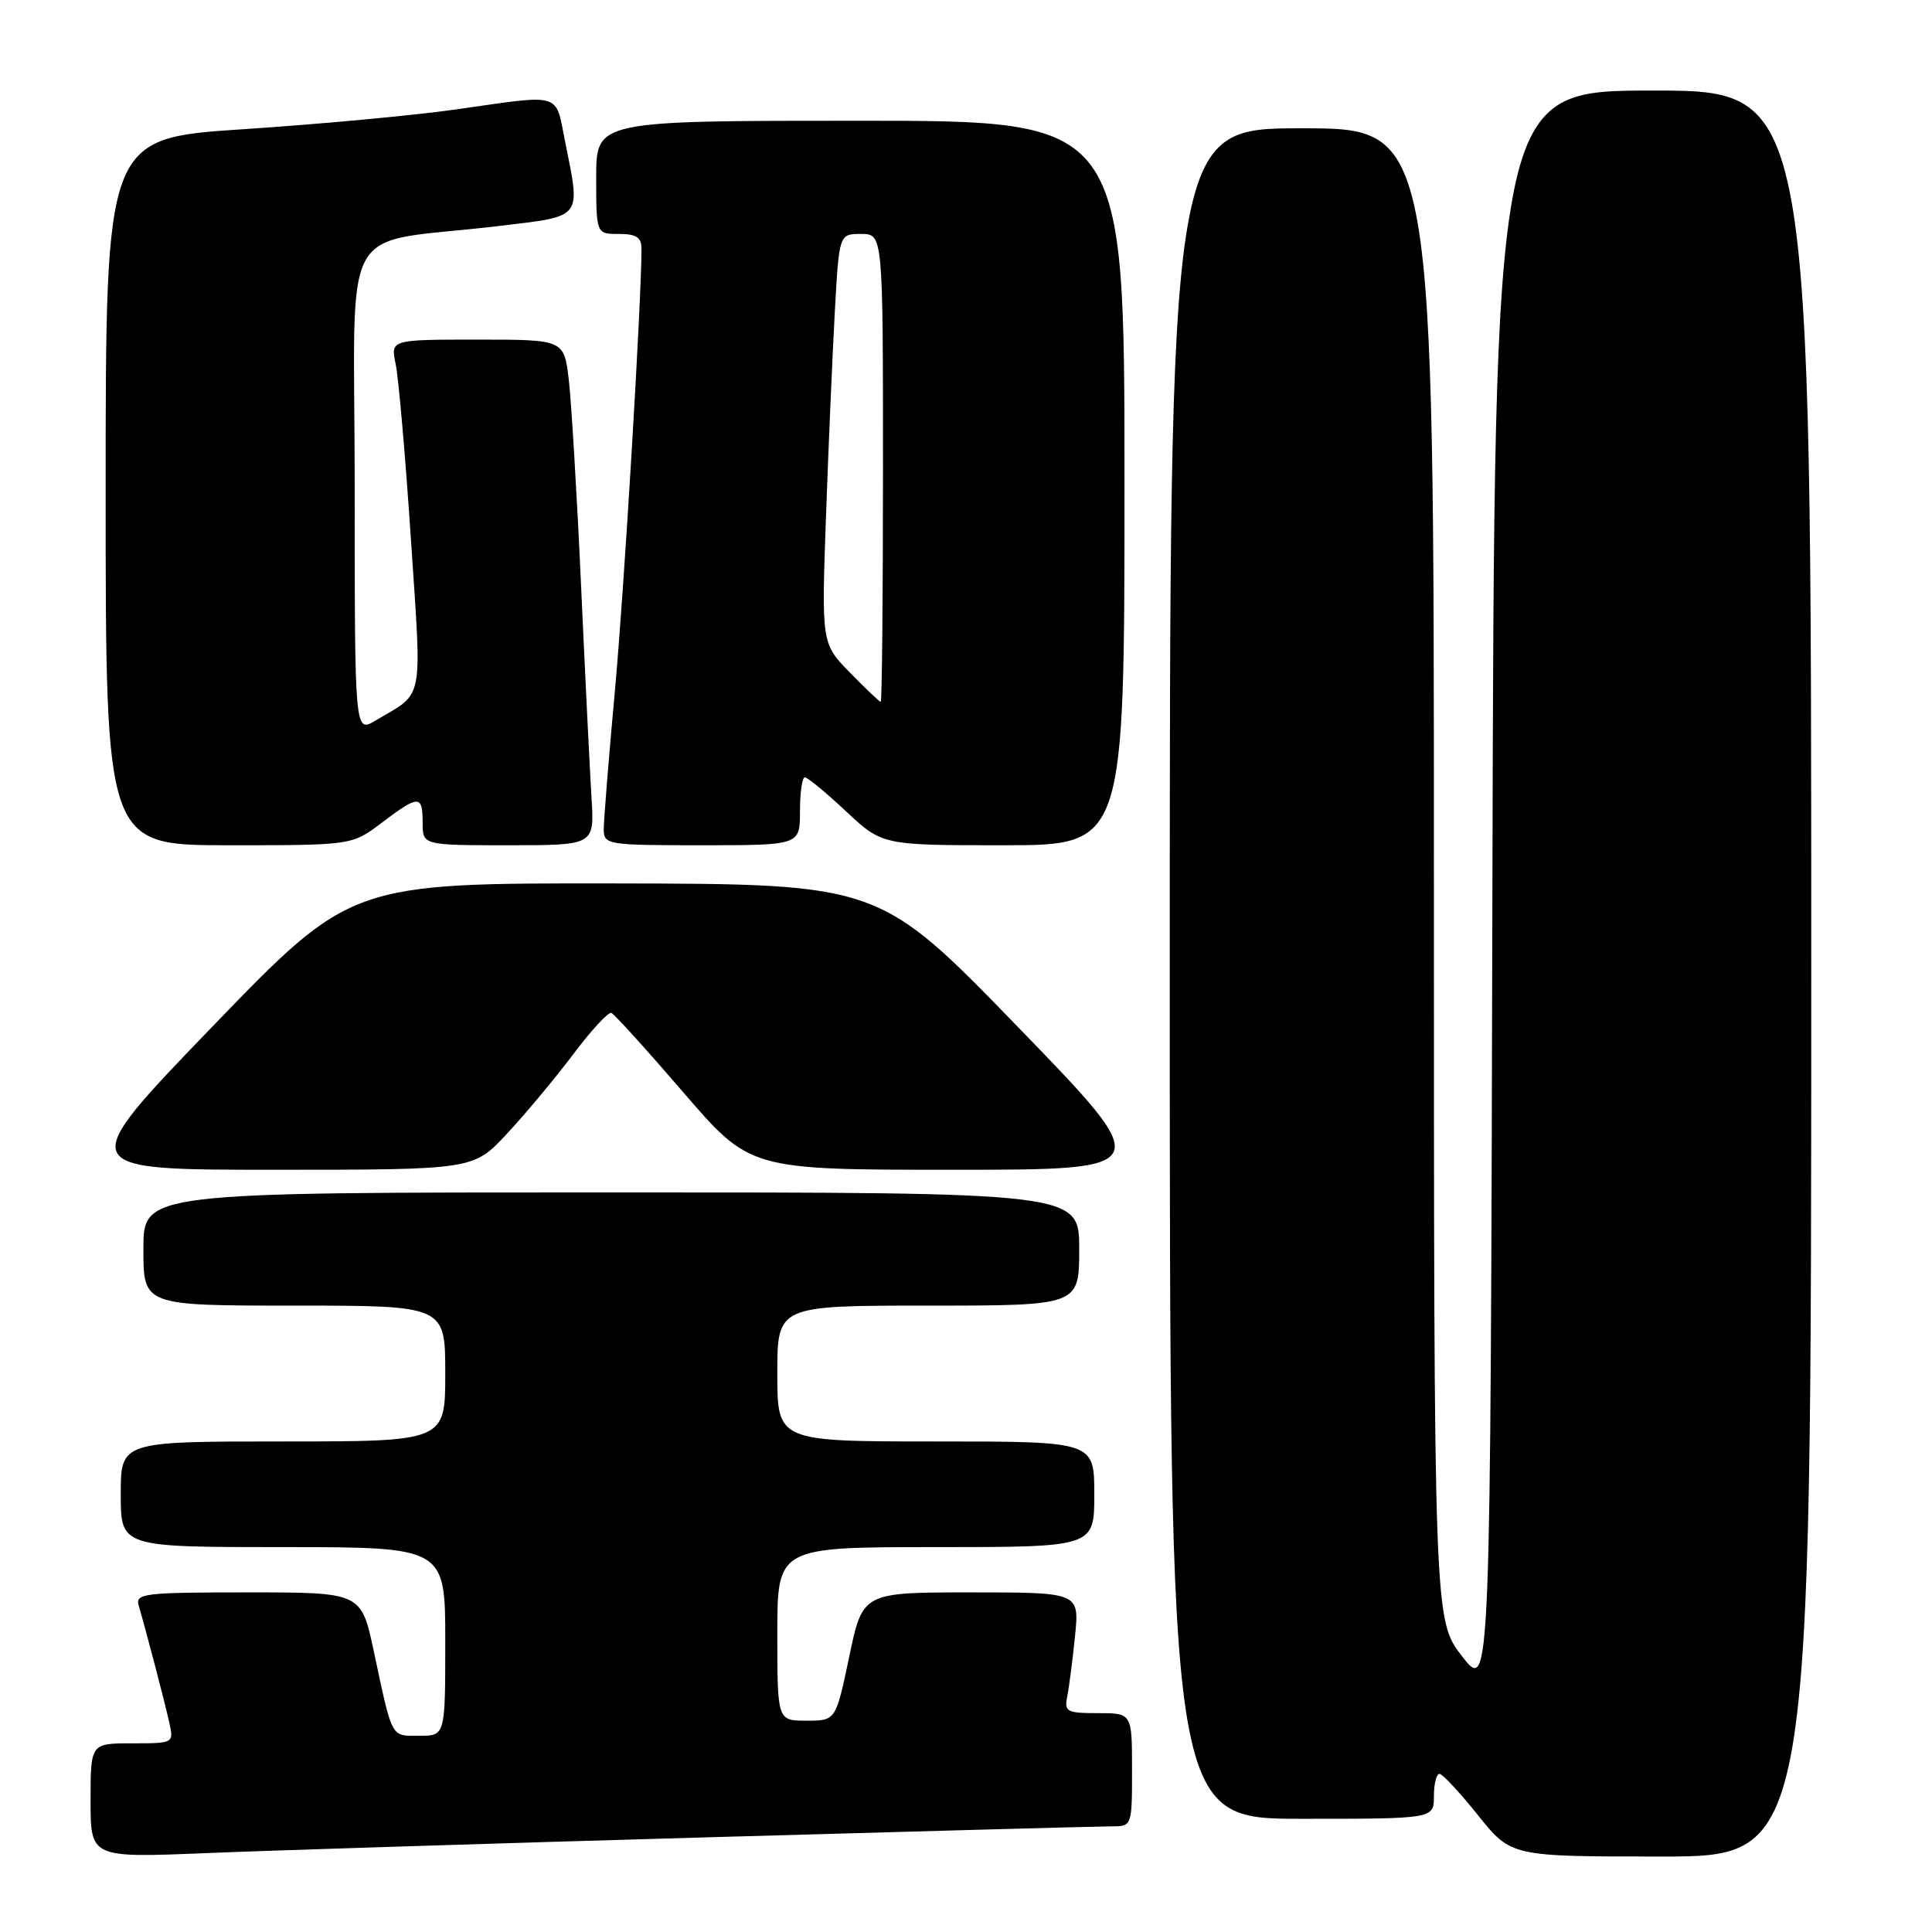<?xml version="1.0" encoding="UTF-8" standalone="no"?>
<!DOCTYPE svg PUBLIC "-//W3C//DTD SVG 1.1//EN" "http://www.w3.org/Graphics/SVG/1.1/DTD/svg11.dtd" >
<svg xmlns="http://www.w3.org/2000/svg" xmlns:xlink="http://www.w3.org/1999/xlink" version="1.1" viewBox="0 0 256 256">
 <g >
 <path fill="currentColor"
d=" M 93.50 243.46 C 121.55 242.66 145.74 242.00 147.25 242.00 C 150.00 242.00 150.00 242.00 150.00 234.50 C 150.00 227.00 150.00 227.00 145.48 227.00 C 141.33 227.00 141.00 226.82 141.42 224.75 C 141.67 223.51 142.13 219.91 142.45 216.75 C 143.02 211.00 143.02 211.00 128.67 211.00 C 114.31 211.00 114.31 211.00 112.53 219.50 C 110.75 228.00 110.75 228.00 106.87 228.00 C 103.00 228.00 103.00 228.00 103.00 216.50 C 103.00 205.00 103.00 205.00 124.00 205.00 C 145.00 205.00 145.00 205.00 145.00 198.00 C 145.00 191.00 145.00 191.00 124.00 191.00 C 103.00 191.00 103.00 191.00 103.00 182.00 C 103.00 173.00 103.00 173.00 123.00 173.00 C 143.00 173.00 143.00 173.00 143.00 165.50 C 143.00 158.00 143.00 158.00 81.00 158.00 C 19.00 158.00 19.00 158.00 19.00 165.50 C 19.00 173.00 19.00 173.00 39.00 173.00 C 59.00 173.00 59.00 173.00 59.00 182.00 C 59.00 191.00 59.00 191.00 37.50 191.00 C 16.00 191.00 16.00 191.00 16.00 198.00 C 16.00 205.00 16.00 205.00 37.50 205.00 C 59.00 205.00 59.00 205.00 59.00 217.50 C 59.00 230.00 59.00 230.00 55.57 230.00 C 51.74 230.00 52.03 230.54 49.52 218.75 C 47.86 211.00 47.86 211.00 32.86 211.00 C 19.05 211.00 17.91 211.14 18.38 212.75 C 19.43 216.36 21.85 225.60 22.43 228.25 C 23.04 230.99 23.02 231.00 17.52 231.00 C 12.00 231.00 12.00 231.00 12.00 238.59 C 12.00 246.17 12.00 246.17 27.25 245.55 C 35.64 245.20 65.45 244.26 93.50 243.46 Z  M 240.00 129.00 C 240.00 12.00 240.00 12.00 219.00 12.00 C 198.01 12.00 198.01 12.00 197.75 118.15 C 197.50 224.30 197.50 224.30 193.75 219.49 C 190.00 214.67 190.00 214.67 190.00 115.84 C 190.00 17.00 190.00 17.00 172.50 17.00 C 155.00 17.00 155.00 17.00 155.00 129.00 C 155.00 241.00 155.00 241.00 172.50 241.00 C 190.00 241.00 190.00 241.00 190.00 238.00 C 190.00 236.35 190.34 235.02 190.75 235.05 C 191.16 235.07 193.46 237.55 195.86 240.55 C 200.23 246.00 200.23 246.00 220.11 246.00 C 240.00 246.00 240.00 246.00 240.00 129.00 Z  M 67.15 150.25 C 69.59 147.64 73.54 142.90 75.94 139.72 C 78.33 136.53 80.61 134.06 81.01 134.22 C 81.40 134.37 85.70 139.11 90.55 144.75 C 99.38 155.00 99.38 155.00 126.30 155.00 C 153.22 155.00 153.22 155.00 134.86 136.06 C 116.50 117.12 116.50 117.12 81.50 117.06 C 46.50 117.01 46.50 117.01 28.17 136.00 C 9.85 155.00 9.85 155.00 36.29 155.00 C 62.73 155.00 62.73 155.00 67.15 150.25 Z  M 50.57 109.03 C 55.50 105.30 56.00 105.30 56.00 109.00 C 56.00 112.00 56.00 112.00 67.38 112.00 C 78.77 112.00 78.77 112.00 78.38 105.75 C 78.17 102.31 77.54 89.60 76.99 77.50 C 76.44 65.40 75.70 53.14 75.36 50.25 C 74.72 45.00 74.72 45.00 63.24 45.00 C 51.75 45.00 51.75 45.00 52.43 48.25 C 52.81 50.04 53.72 60.49 54.45 71.47 C 55.91 93.49 56.28 91.61 49.75 95.48 C 47.00 97.11 47.00 97.11 47.00 64.69 C 47.00 27.89 44.42 32.56 66.25 29.93 C 77.33 28.59 76.95 29.09 74.86 18.67 C 73.56 12.17 74.60 12.48 60.50 14.49 C 55.00 15.28 42.29 16.46 32.25 17.12 C 14.00 18.32 14.00 18.32 14.00 65.16 C 14.00 112.00 14.00 112.00 30.32 112.00 C 46.64 112.00 46.64 112.00 50.57 109.03 Z  M 106.00 107.50 C 106.00 105.03 106.29 103.00 106.65 103.00 C 107.00 103.00 109.46 105.03 112.10 107.50 C 116.91 112.00 116.91 112.00 132.96 112.00 C 149.00 112.00 149.00 112.00 149.00 64.00 C 149.00 16.00 149.00 16.00 114.00 16.00 C 79.00 16.00 79.00 16.00 79.00 23.50 C 79.00 31.00 79.00 31.00 82.00 31.00 C 84.31 31.00 85.00 31.45 85.00 32.95 C 85.00 39.94 82.70 78.22 81.47 91.62 C 80.66 100.49 80.00 108.70 80.00 109.87 C 80.00 111.93 80.41 112.00 93.00 112.00 C 106.00 112.00 106.00 112.00 106.00 107.50 Z  M 112.63 89.13 C 108.85 85.26 108.85 85.26 109.45 68.38 C 109.78 59.10 110.31 46.89 110.62 41.25 C 111.19 31.00 111.19 31.00 114.10 31.00 C 117.00 31.00 117.00 31.00 117.00 62.00 C 117.00 79.05 116.87 93.00 116.70 93.00 C 116.54 93.00 114.71 91.26 112.63 89.13 Z "/>
</g>
</svg>